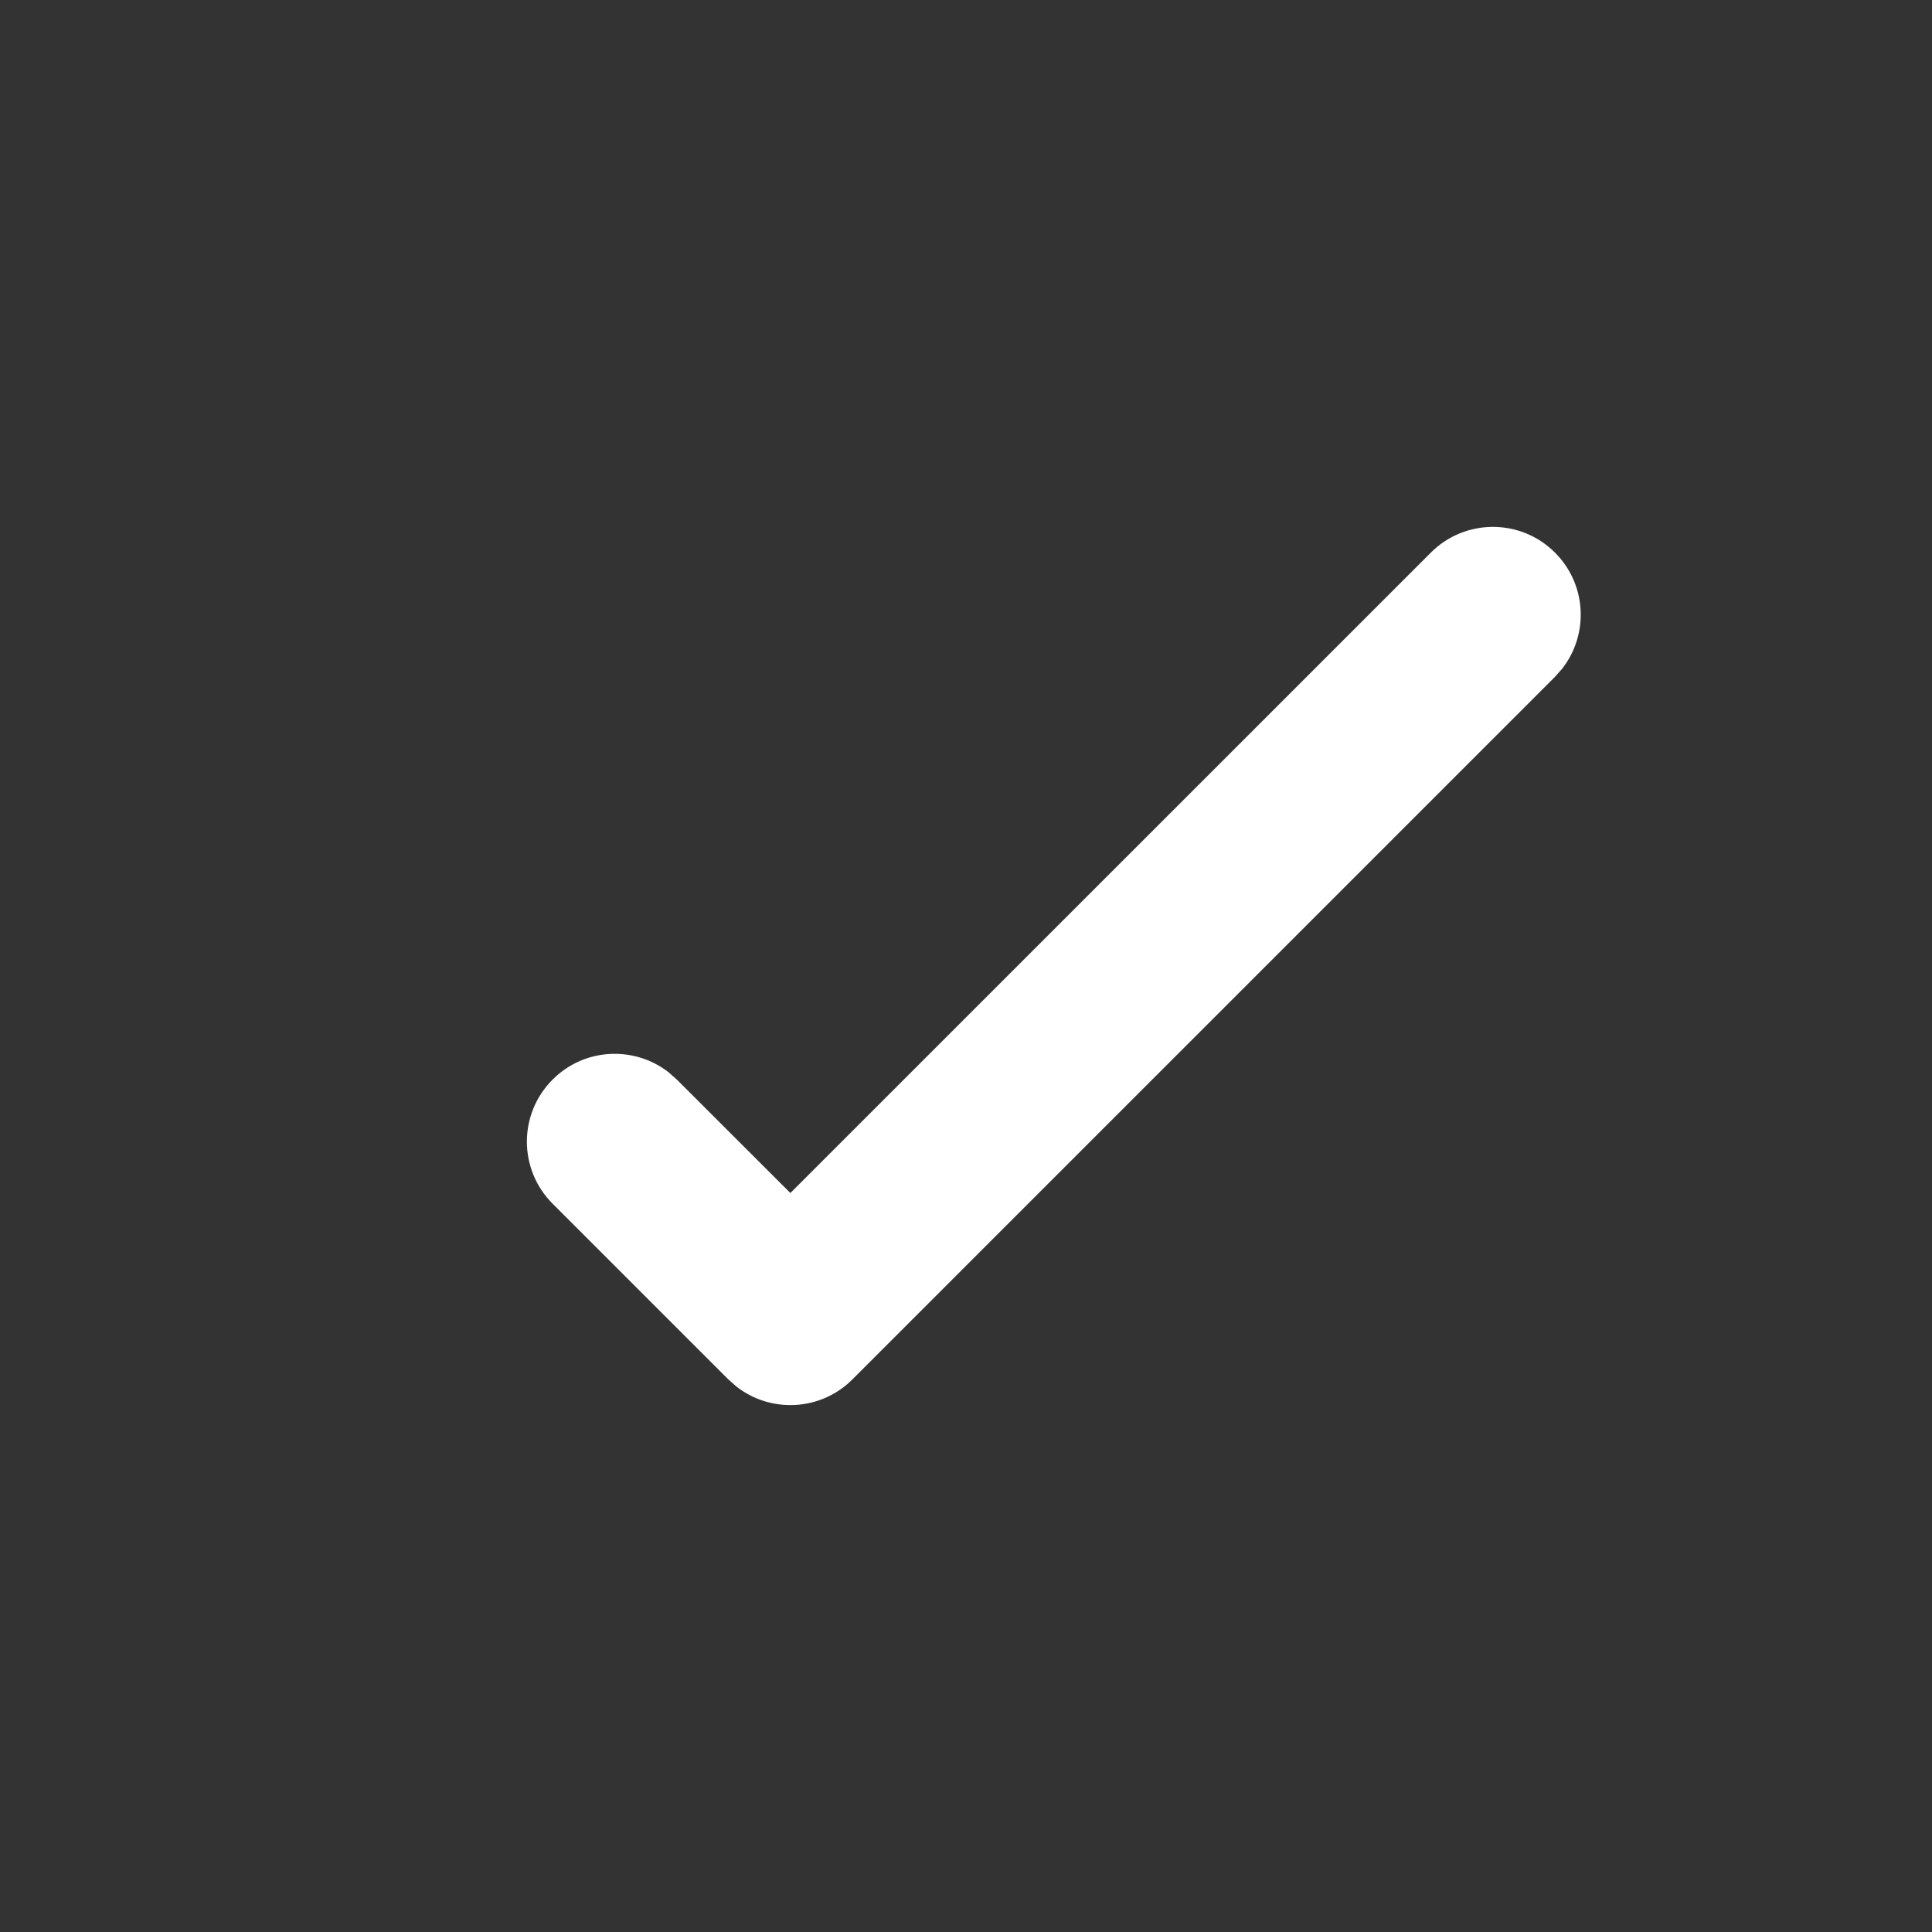 <?xml version="1.0" encoding="UTF-8"?>
<svg width="22px" height="22px" viewBox="0 0 22 22" version="1.1" xmlns="http://www.w3.org/2000/svg" xmlns:xlink="http://www.w3.org/1999/xlink">
    <rect x="0" y="0" width="22" height="22" fill="#333333" stroke="none"/>
    <title>6BD15DB1-6D3C-4962-B609-7EBC176F83F6</title>
    <g id="Dizains" stroke="none" stroke-width="1" fill="none" fill-rule="evenodd">
        <g id="05.-Kategorijas-atvērums" transform="translate(-239, -1204)" fill="#FFFFFF" fill-rule="nonzero">
            <g id="Page-content" transform="translate(215, 174)">
                <g id="Filters" transform="translate(0, 668)">
                    <g transform="translate(0, 40)" id="Filtre-2">
                        <g transform="translate(0, 217)">
                            <g id="Form" transform="translate(24, 73)">
                                <g id="Icon" transform="translate(0, 32)">
                                    <path d="M16.293,6.293 C16.683,5.902 17.317,5.902 17.707,6.293 C18.068,6.653 18.095,7.221 17.79,7.613 L17.707,7.707 L9.707,15.707 C9.347,16.068 8.779,16.095 8.387,15.79 L8.293,15.707 L6.293,13.707 C5.902,13.317 5.902,12.683 6.293,12.293 C6.653,11.932 7.221,11.905 7.613,12.21 L7.707,12.293 L9,13.585 L16.293,6.293 Z" id="icon"></path>
                                </g>
                            </g>
                        </g>
                    </g>
                </g>
            </g>
        </g>
    </g>
</svg>